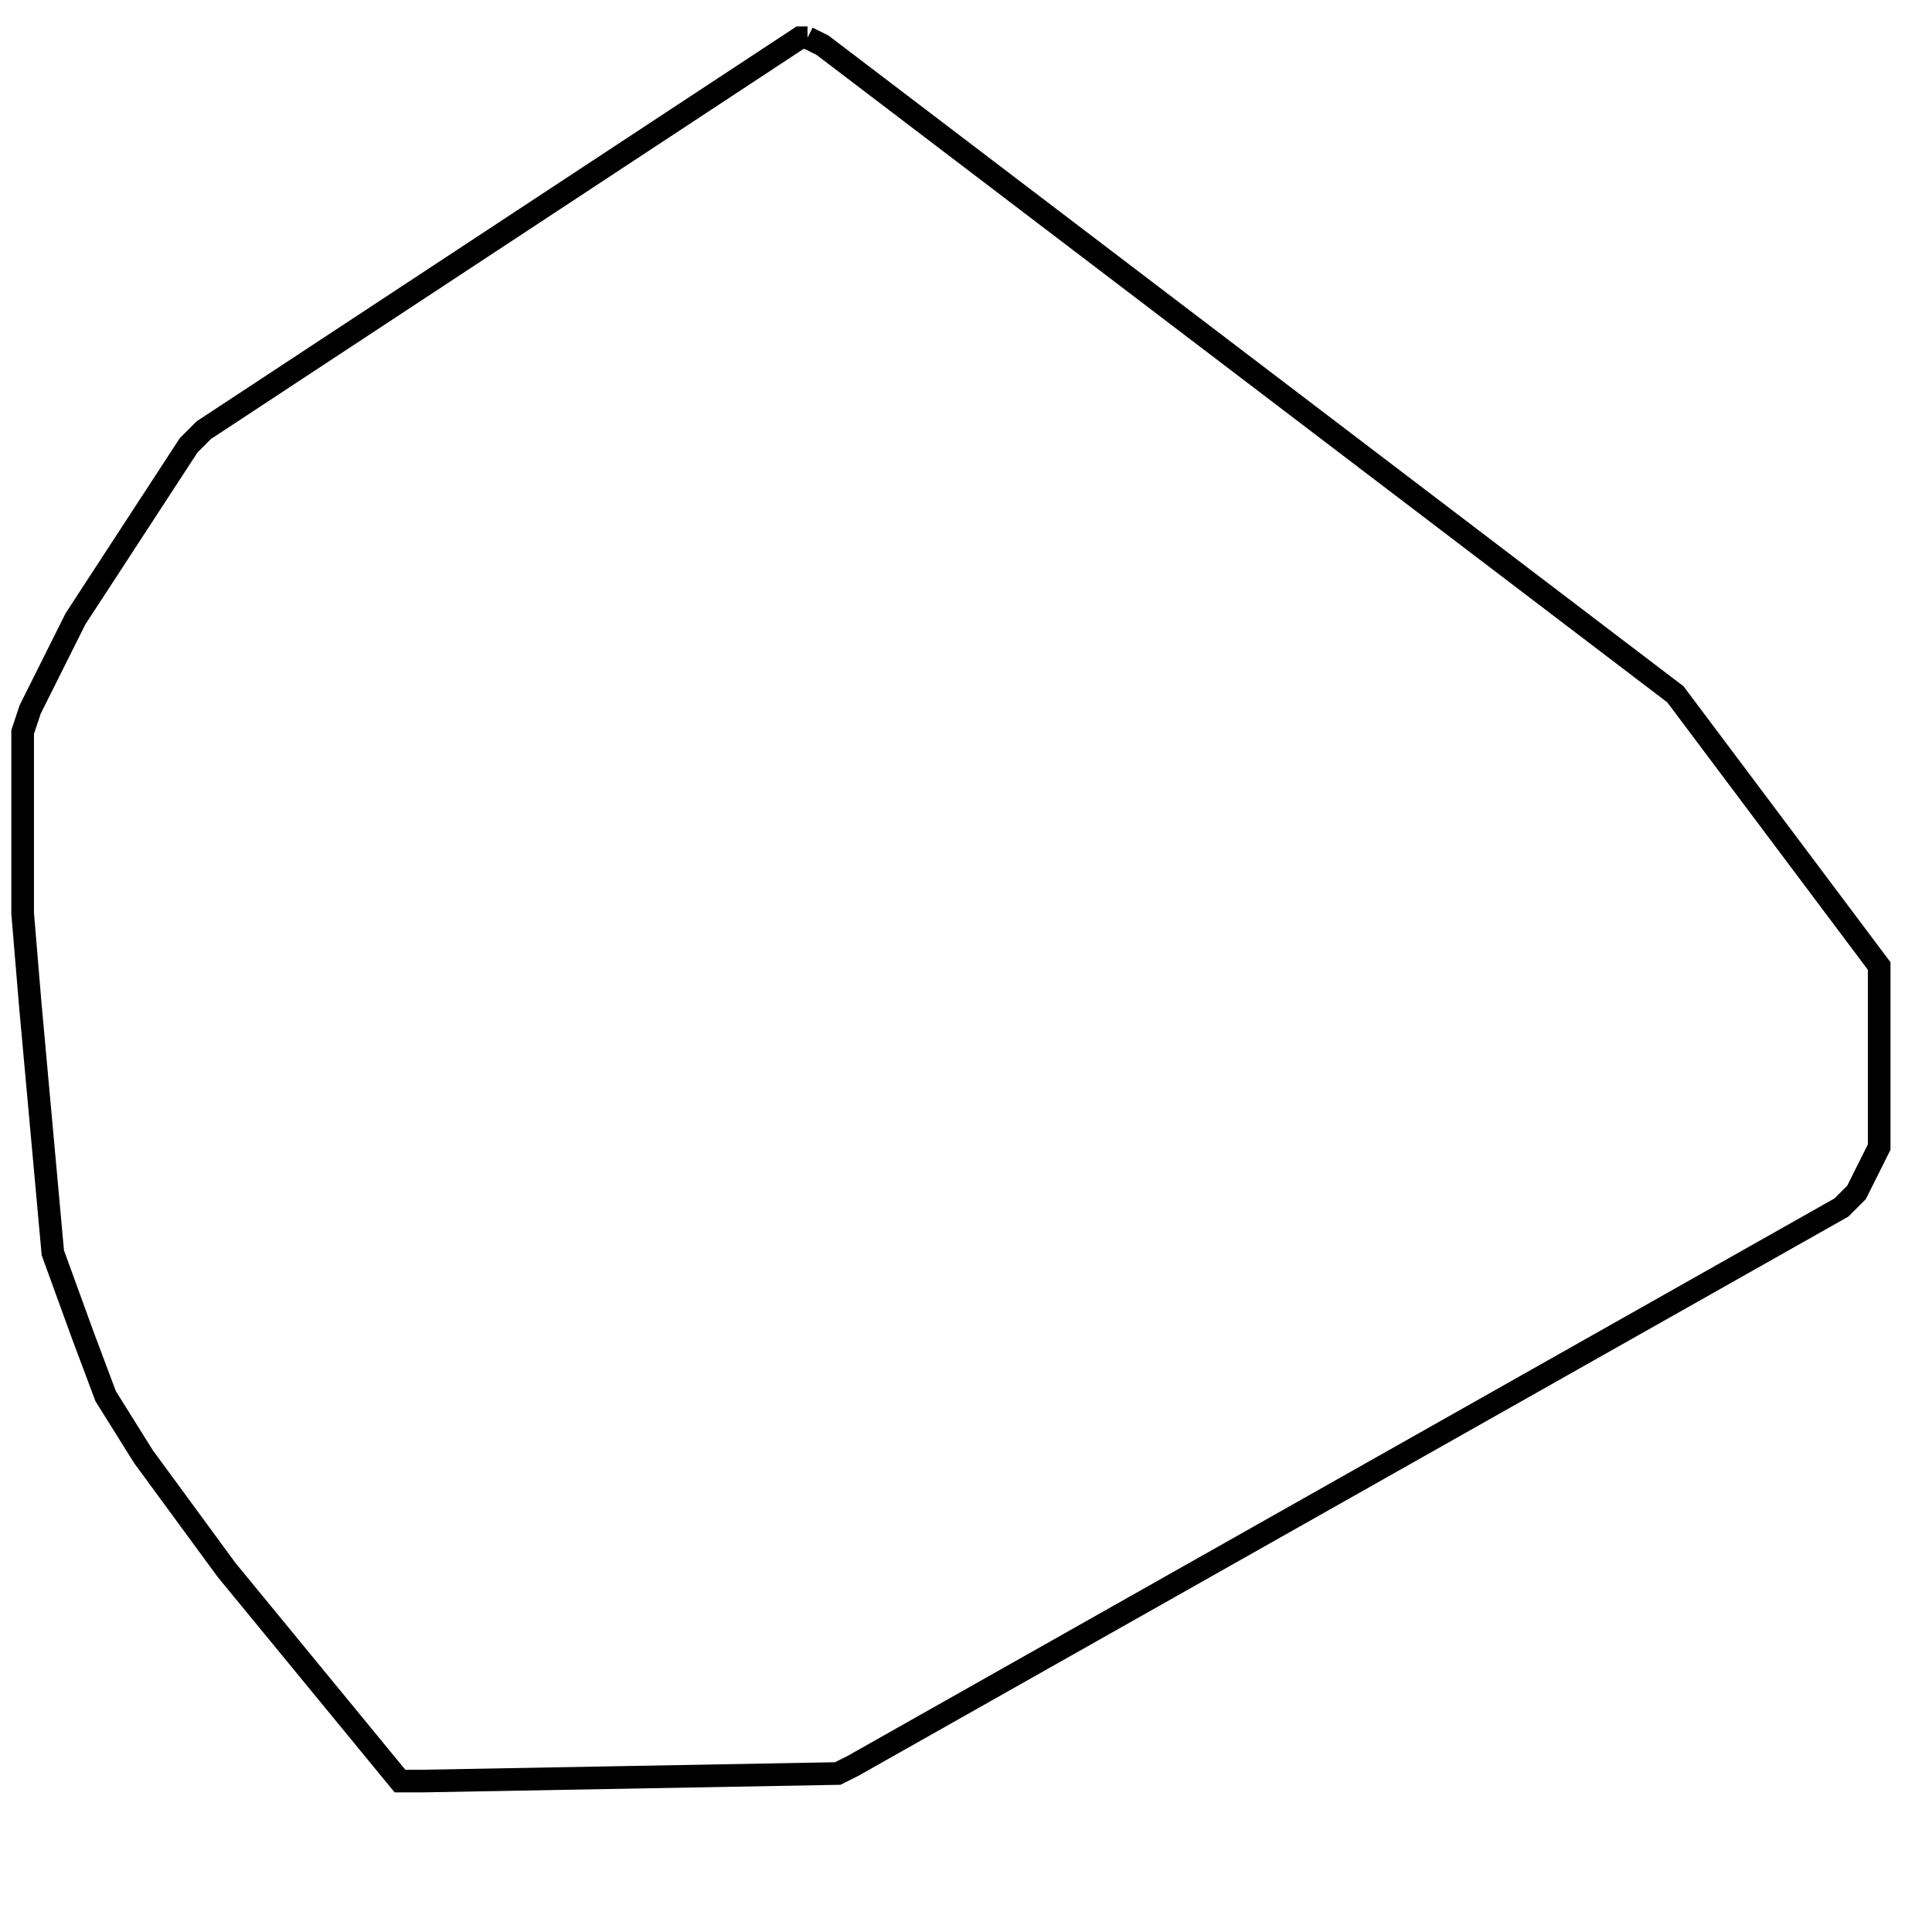 <svg width="256" height="256" xmlns="http://www.w3.org/2000/svg" fill-opacity="0" stroke="black" stroke-width="3" ><path d="M107 5 109 6 222 92 249 128 249 152 246 158 244 160 113 234 111 235 56 236 53 236 30 208 19 193 14 185 11 177 7 166 4 133 3 121 3 97 4 94 10 82 25 59 27 57 106 5 107 5 "/></svg>